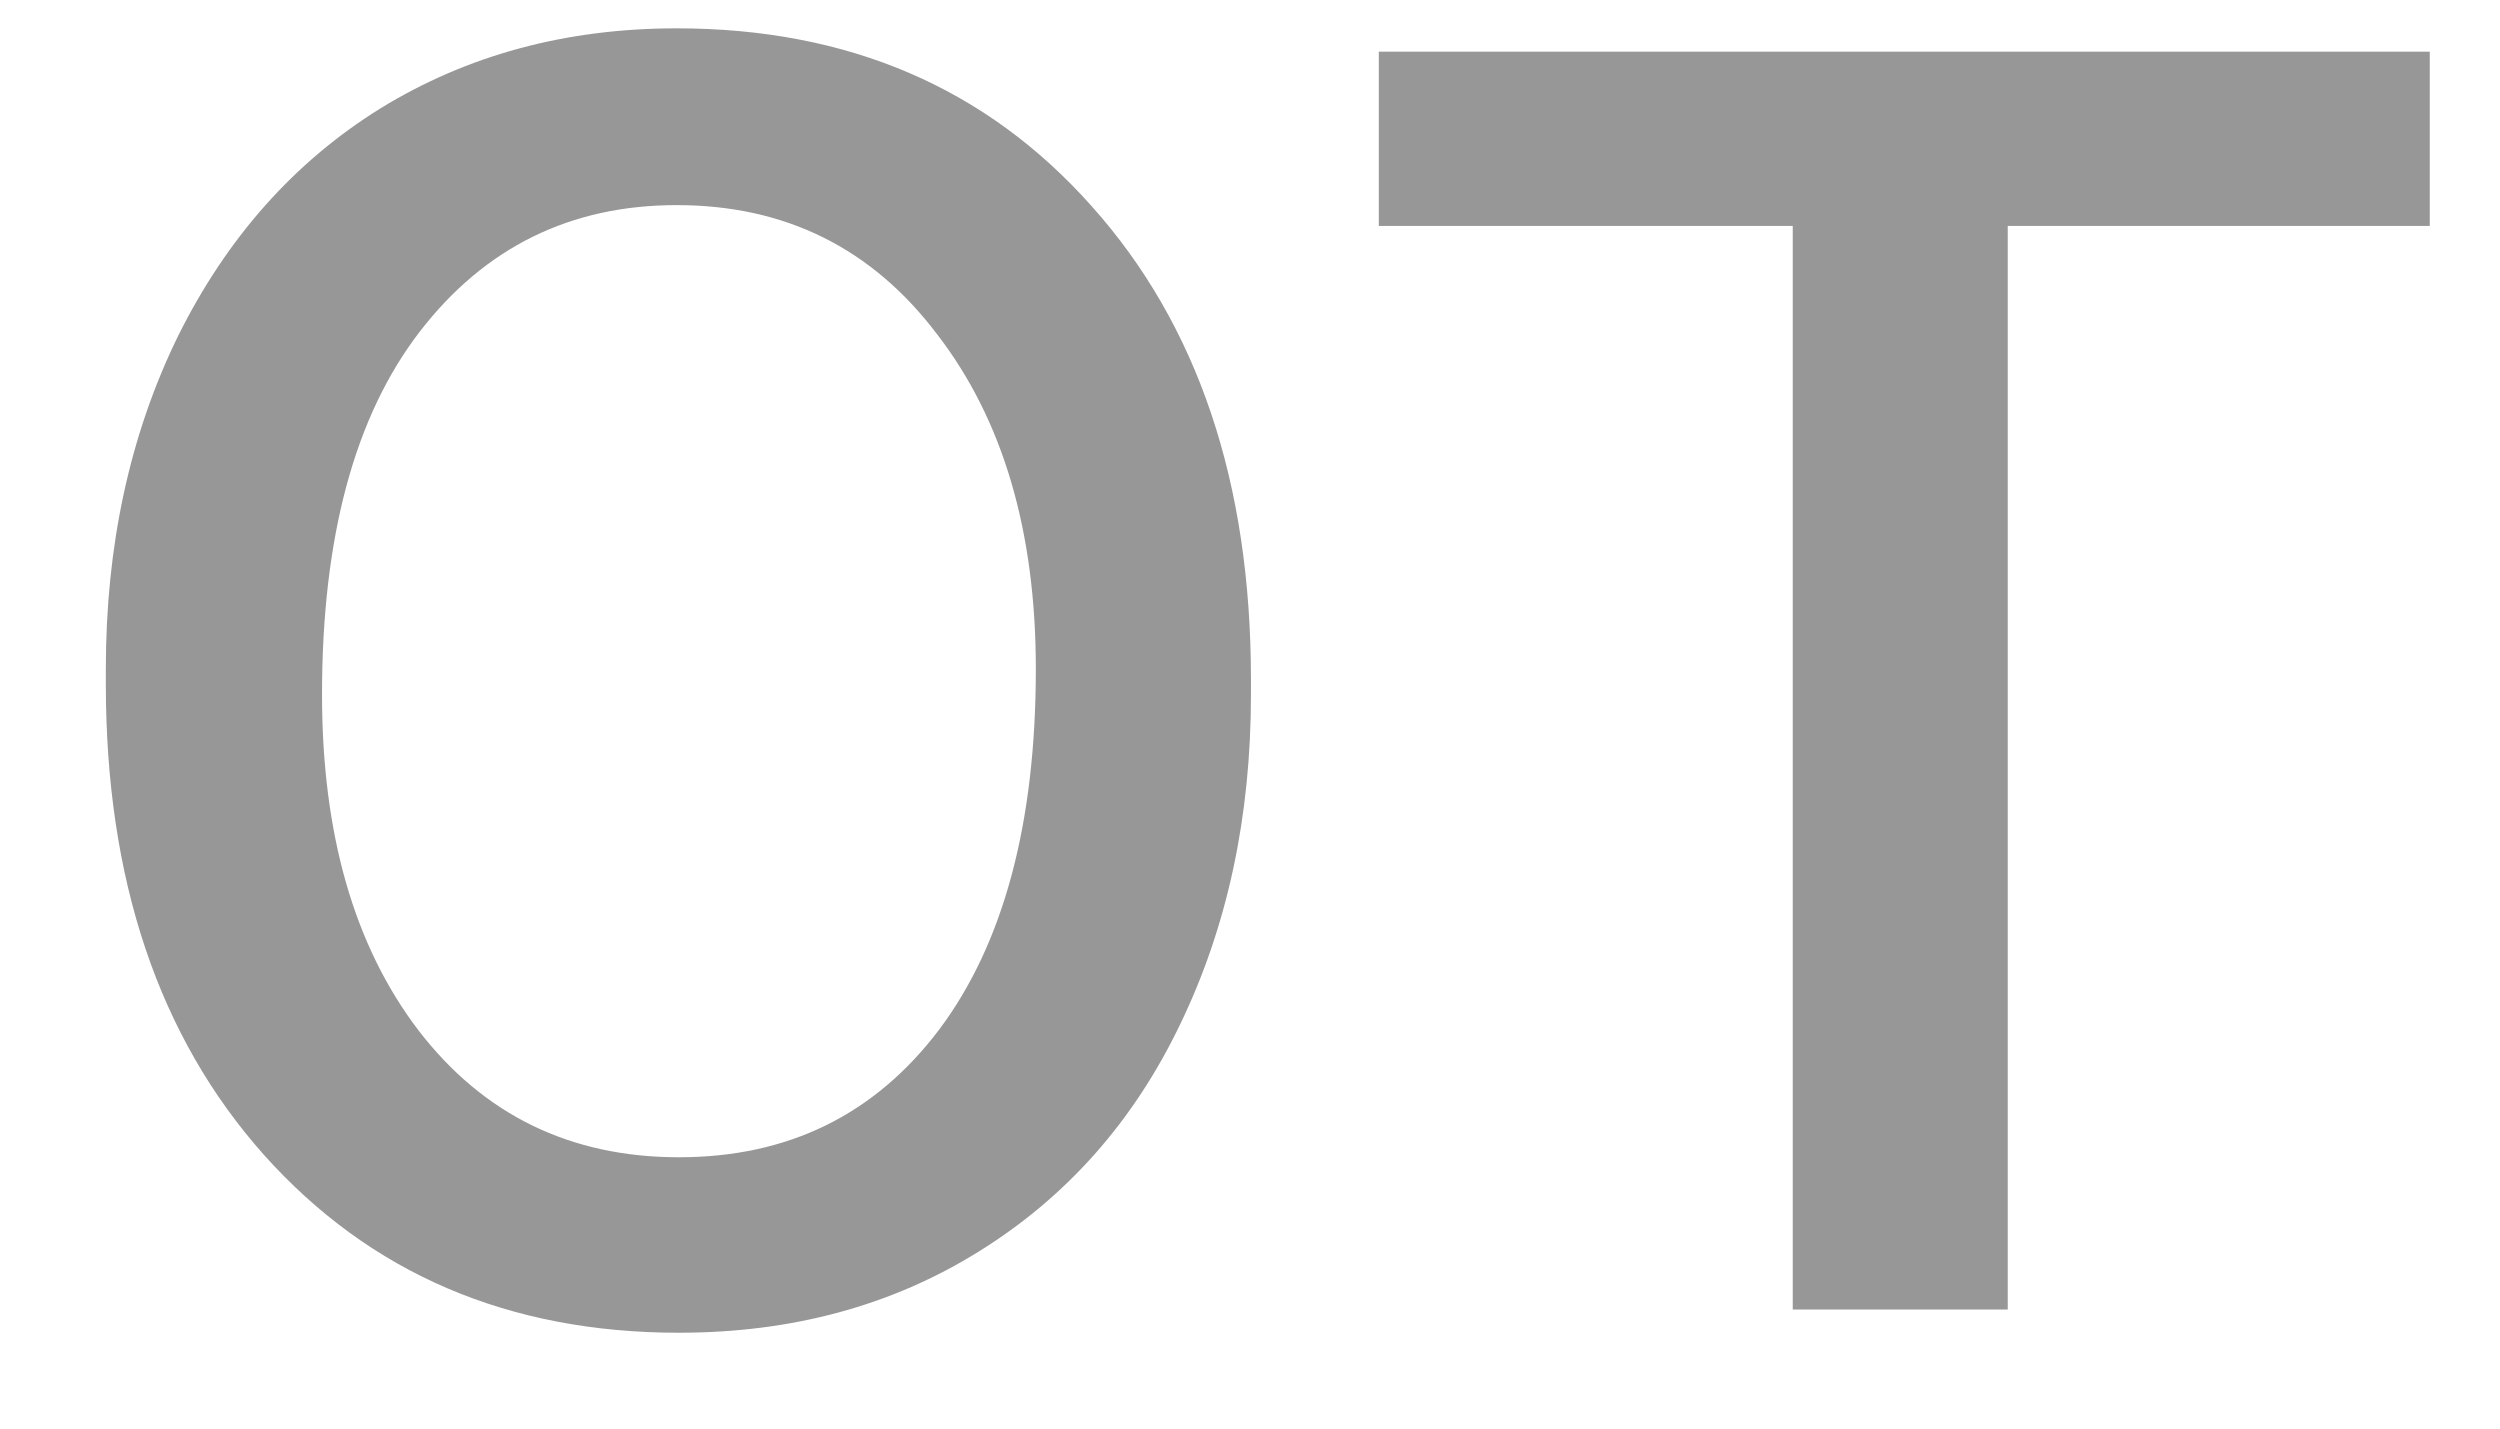 <svg width="21" height="12" viewBox="0 0 21 12" fill="none" xmlns="http://www.w3.org/2000/svg">
<path id="&#208;&#190;&#209;&#130;" d="M0.889 5.619C0.889 4.584 1.09 3.653 1.494 2.826C1.904 1.999 2.471 1.361 3.193 0.912C3.923 0.463 4.753 0.238 5.684 0.238C7.122 0.238 8.285 0.736 9.17 1.732C10.062 2.729 10.508 4.053 10.508 5.707V5.834C10.508 6.863 10.309 7.787 9.912 8.607C9.521 9.421 8.958 10.056 8.223 10.512C7.493 10.967 6.654 11.195 5.703 11.195C4.271 11.195 3.109 10.697 2.217 9.701C1.331 8.705 0.889 7.387 0.889 5.746V5.619ZM2.705 5.834C2.705 7.006 2.975 7.947 3.516 8.656C4.062 9.366 4.792 9.721 5.703 9.721C6.621 9.721 7.35 9.363 7.891 8.646C8.431 7.924 8.701 6.915 8.701 5.619C8.701 4.46 8.424 3.523 7.871 2.807C7.324 2.084 6.595 1.723 5.684 1.723C4.792 1.723 4.072 2.077 3.525 2.787C2.979 3.497 2.705 4.512 2.705 5.834ZM20.41 1.898H16.865V11H15.059V1.898H11.582V0.434H20.41V1.898Z" fill="#979797"/>
</svg>
